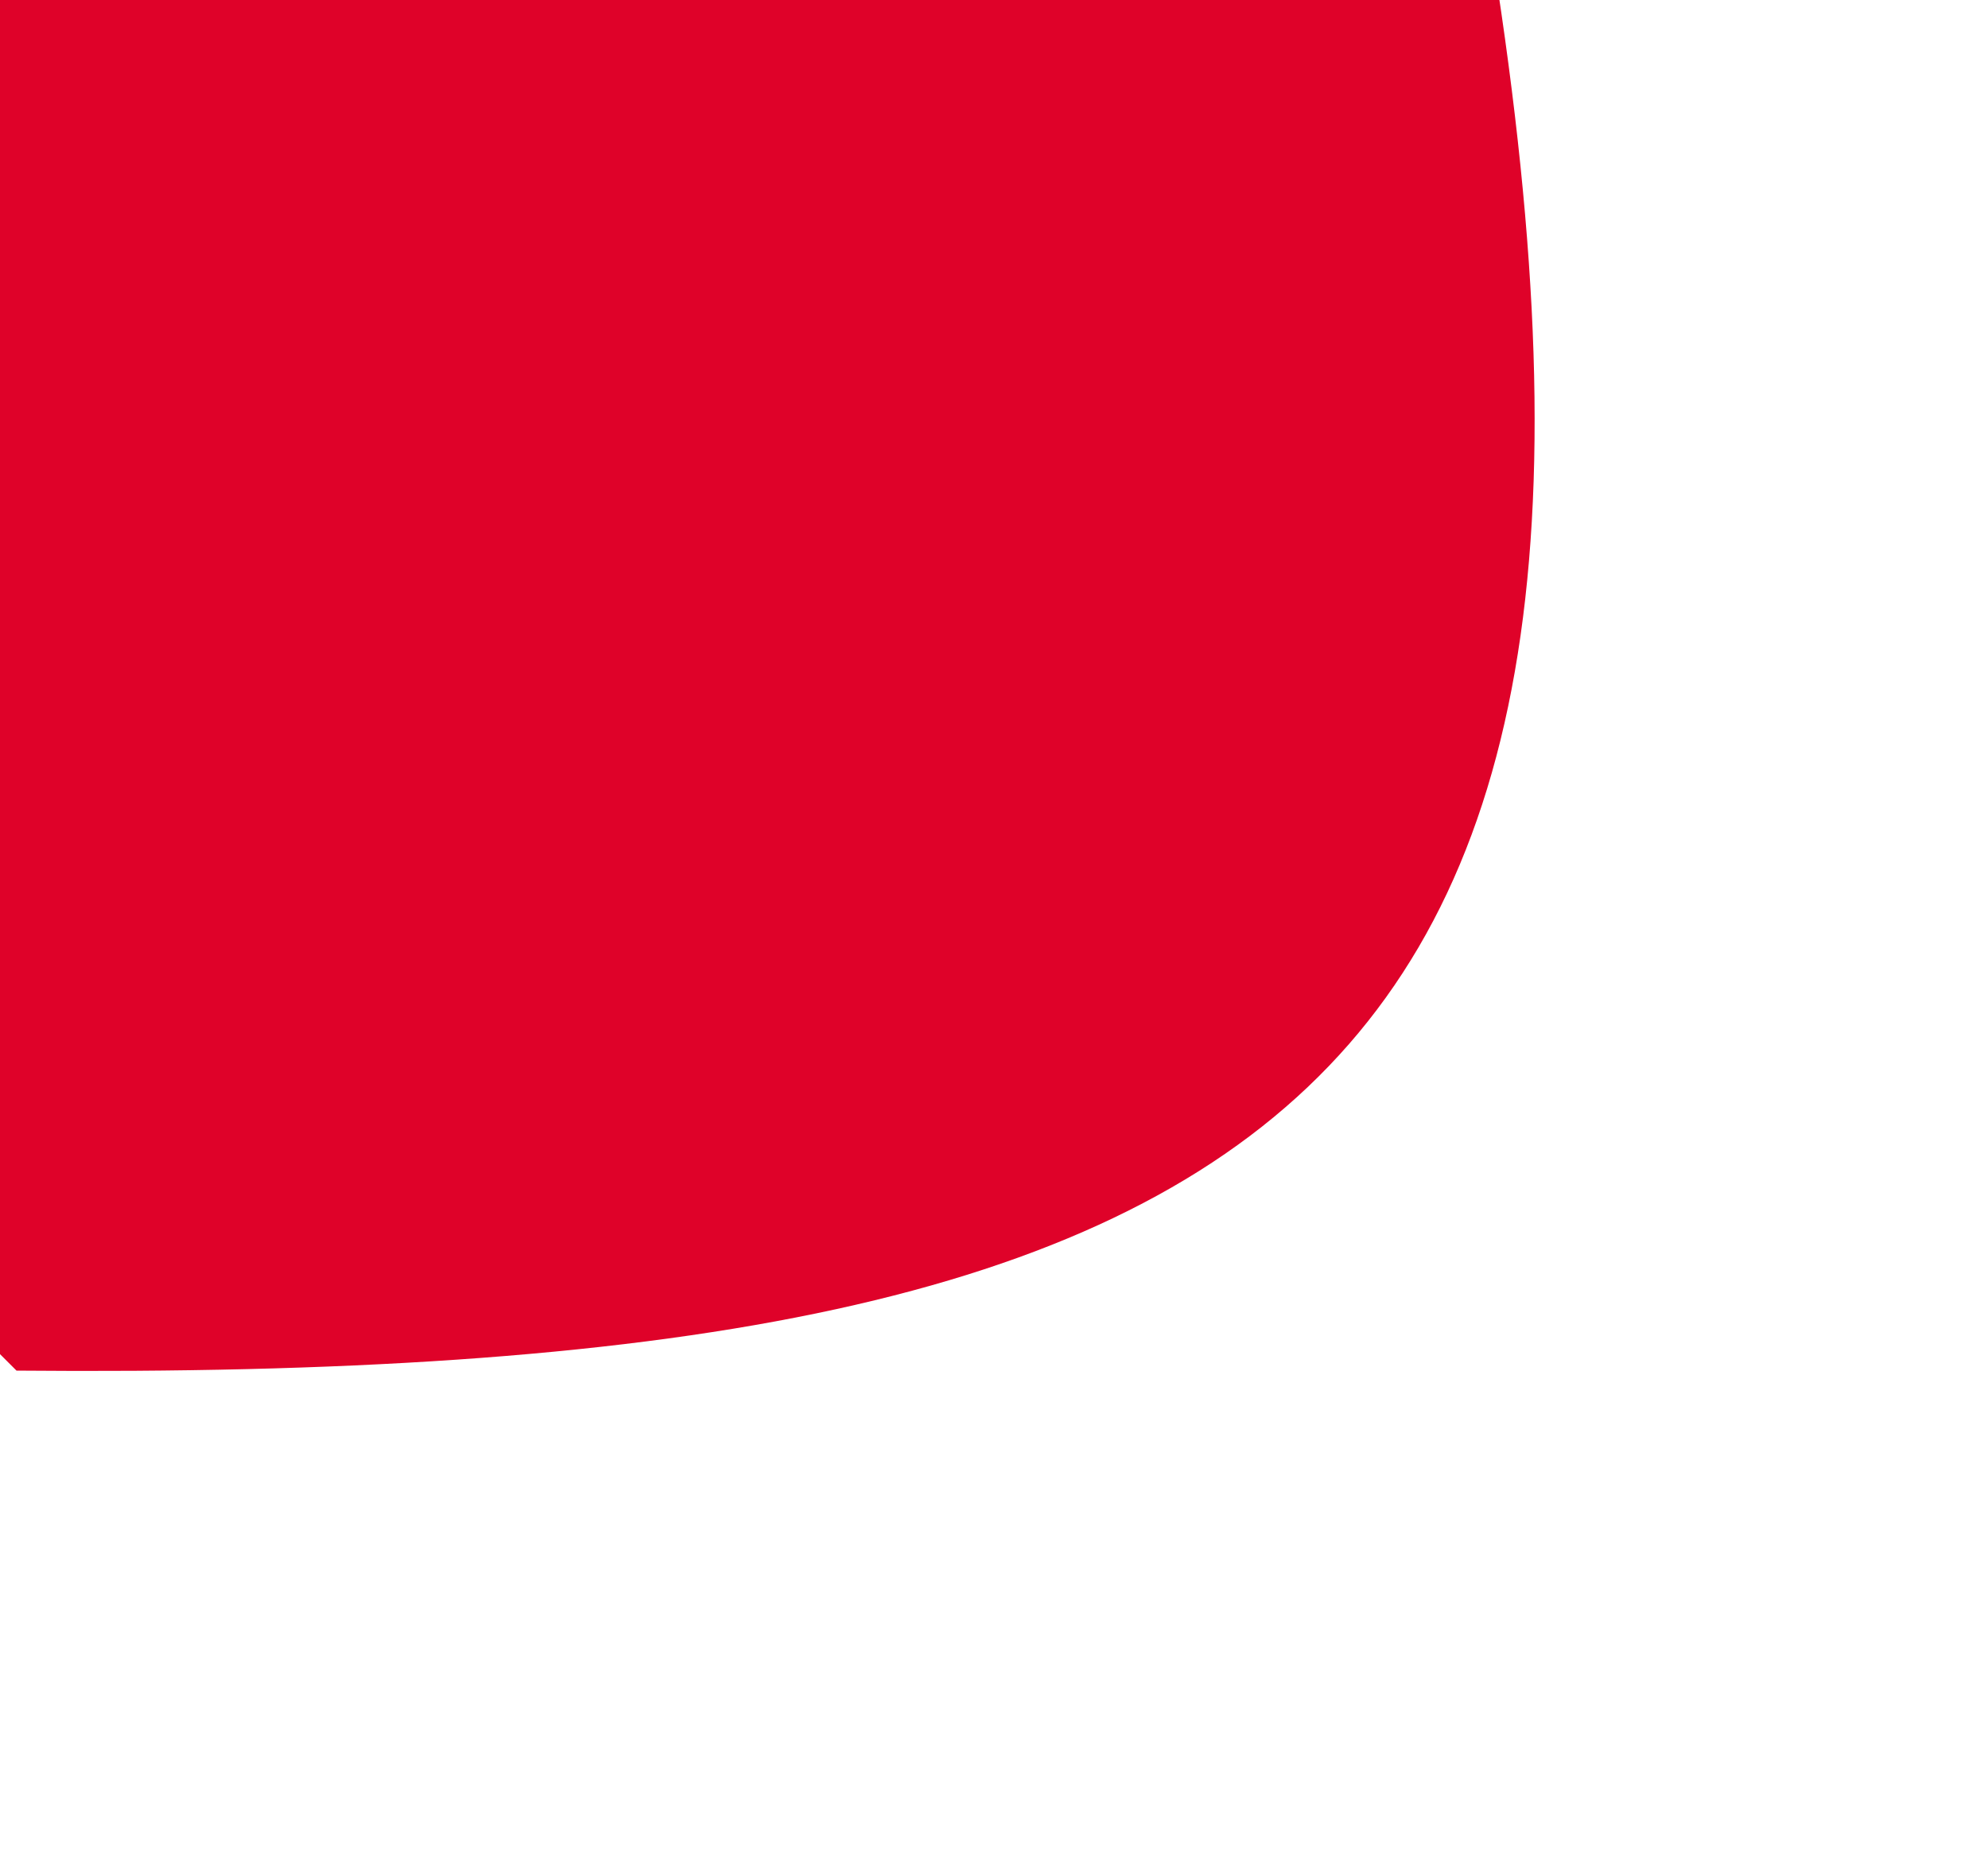 <svg width="1348" height="1272" viewBox="0 0 1348 1272" fill="none" xmlns="http://www.w3.org/2000/svg">
<path d="M-473 445.128L522.064 -549.936L1006.25 -65.75C1143.21 740.596 882.133 937.16 11.186 929.314L-473 445.128Z" fill="#DF0229"/>
</svg>
